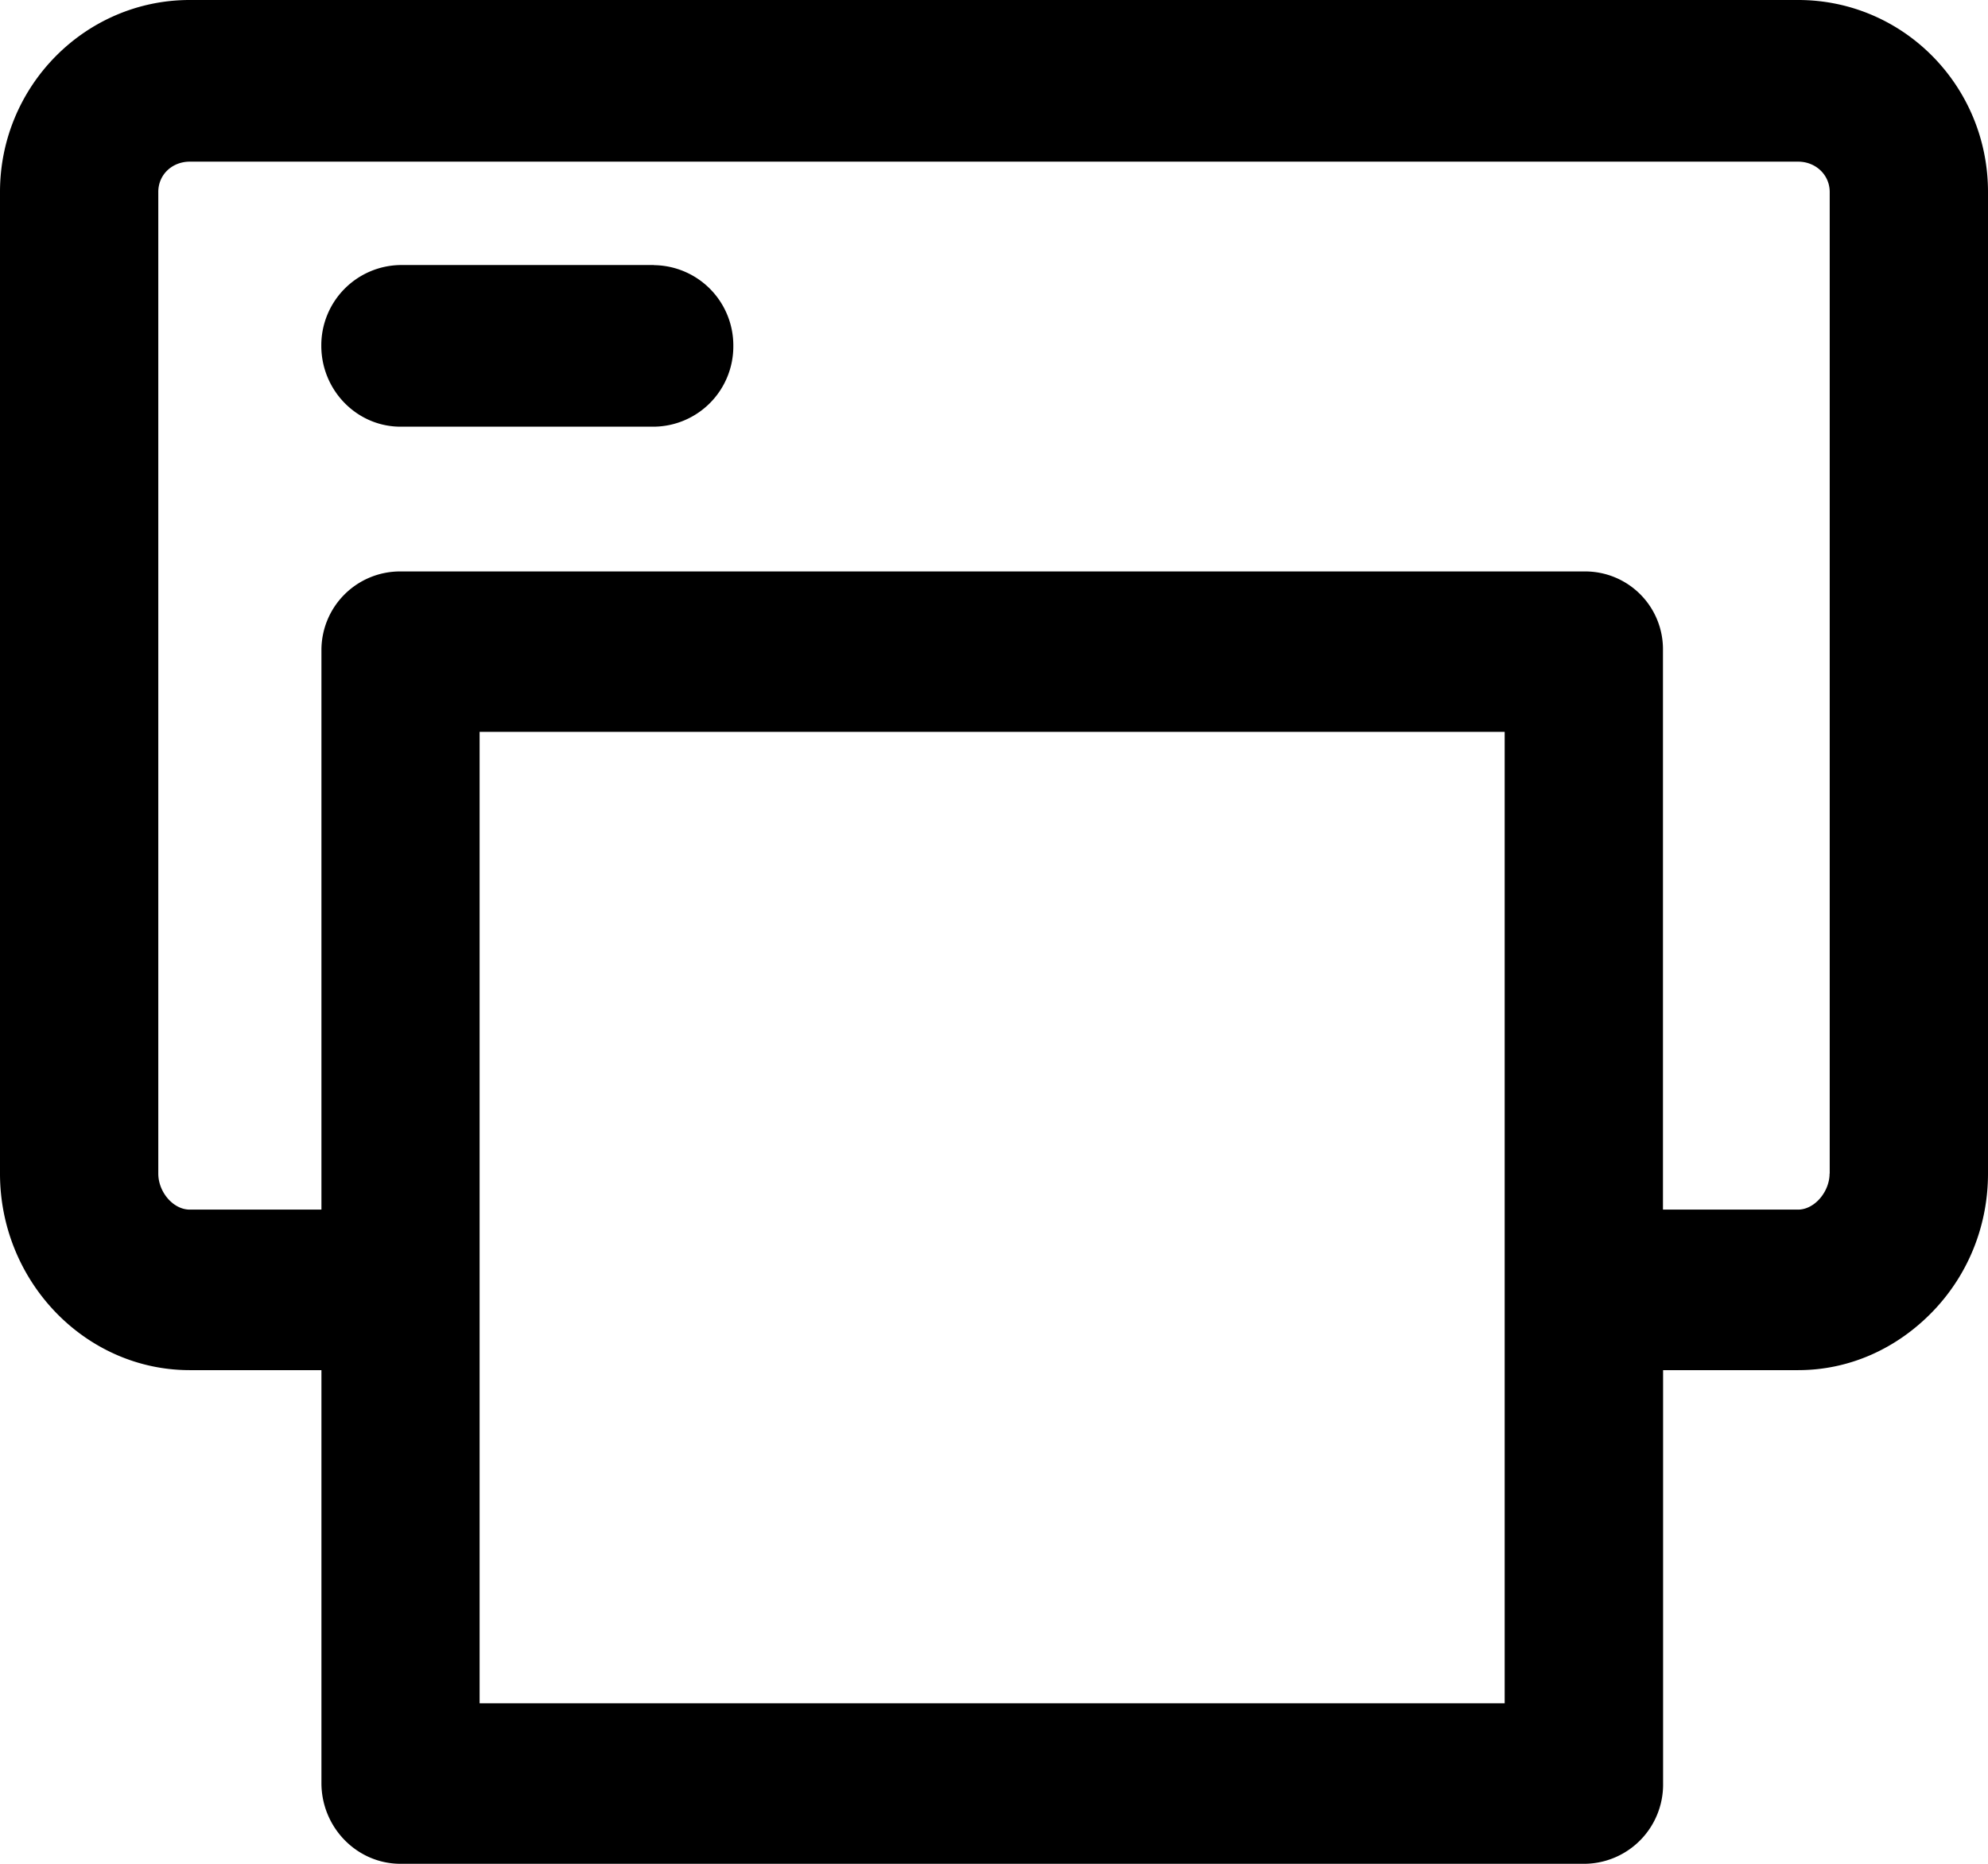 <svg width="16" height="15" xmlns="http://www.w3.org/2000/svg">
  <g fill="#000" fill-rule="nonzero">
    <path d="M14.472 0H1.527C.687 0 0 .692 0 1.545v7.9c0 .869.687 1.582 1.527 1.582h1.06v3.323c0 .357.285.65.637.65h9.532a.638.638 0 0 0 .629-.65v-3.323h1.087c.41 0 .794-.171 1.087-.476.287-.3.441-.694.441-1.106v-7.9C16 .692 15.319 0 14.472 0zM12.11 13.708h-8.25V5.89h8.25v7.818zm2.615-4.263c0 .145-.12.29-.254.29h-1.087v-4.5a.626.626 0 0 0-.63-.636H3.225a.633.633 0 0 0-.638.636v4.5H1.527c-.132 0-.253-.14-.253-.29v-7.9c0-.142.114-.244.253-.244h12.945c.141 0 .254.106.254.244v7.9z"/>
    <path d="M5.264 2.133h-2.04a.646.646 0 0 0-.638.65c0 .358.286.651.638.651h2.04a.646.646 0 0 0 .638-.65.646.646 0 0 0-.638-.65z"/>
  </g>
</svg>
